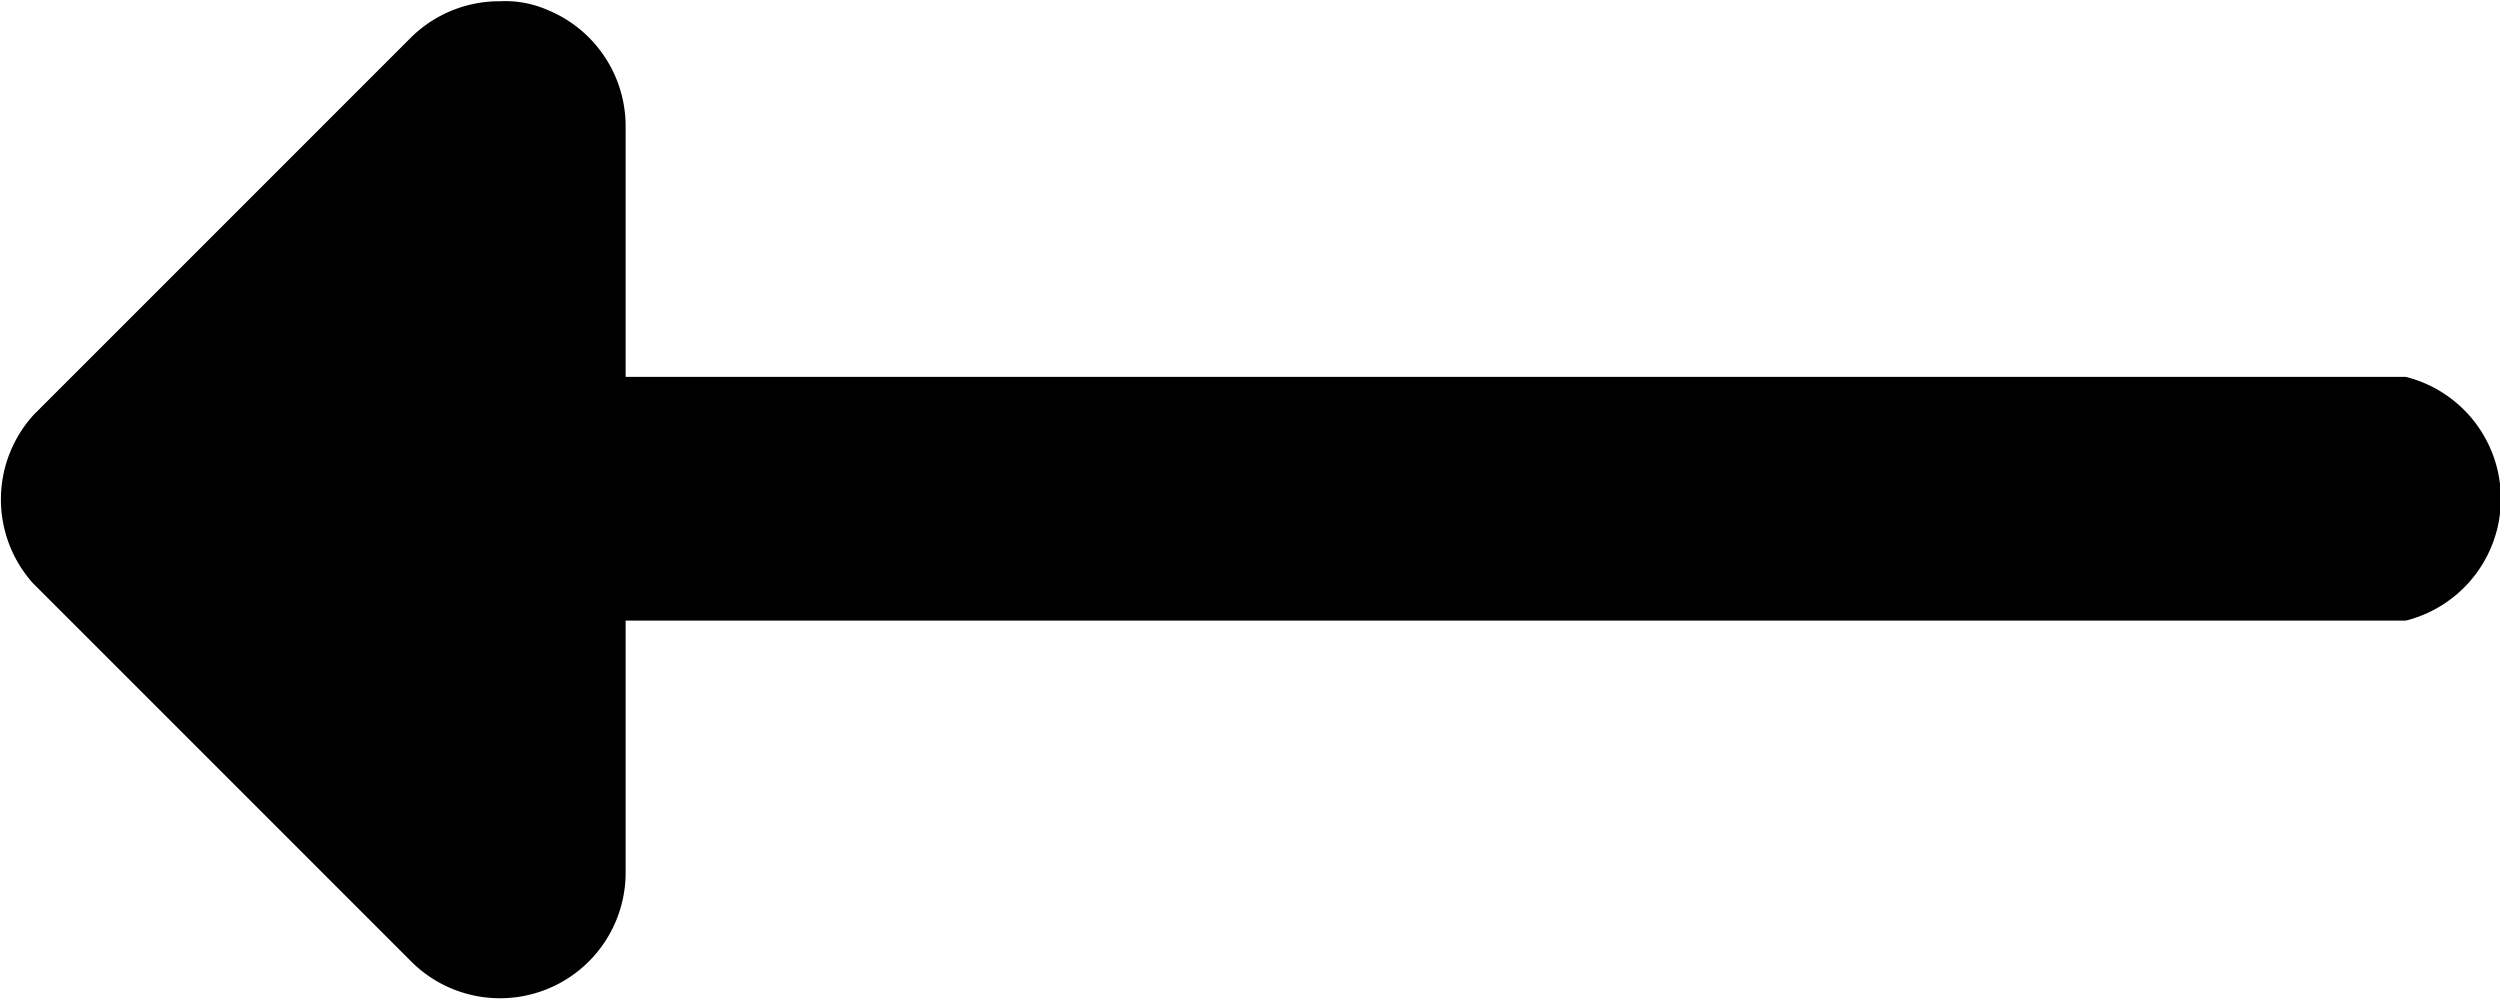 <svg xmlns="http://www.w3.org/2000/svg" width="19.9" height="7.95" viewBox="0 0 19.9 7.95"><title>arrow_left</title><path d="M.34,4.63h0l3,3a1,1,0,0,0,1.72-.7v-2H19.23a1,1,0,0,0,0-1.94H5.06V1A1,1,0,0,0,4.44.07.84.84,0,0,0,4.06,0a1,1,0,0,0-.71.29l-3,3A1,1,0,0,0,.34,4.63Z" transform="translate(-0.08 0.01)"/></svg>